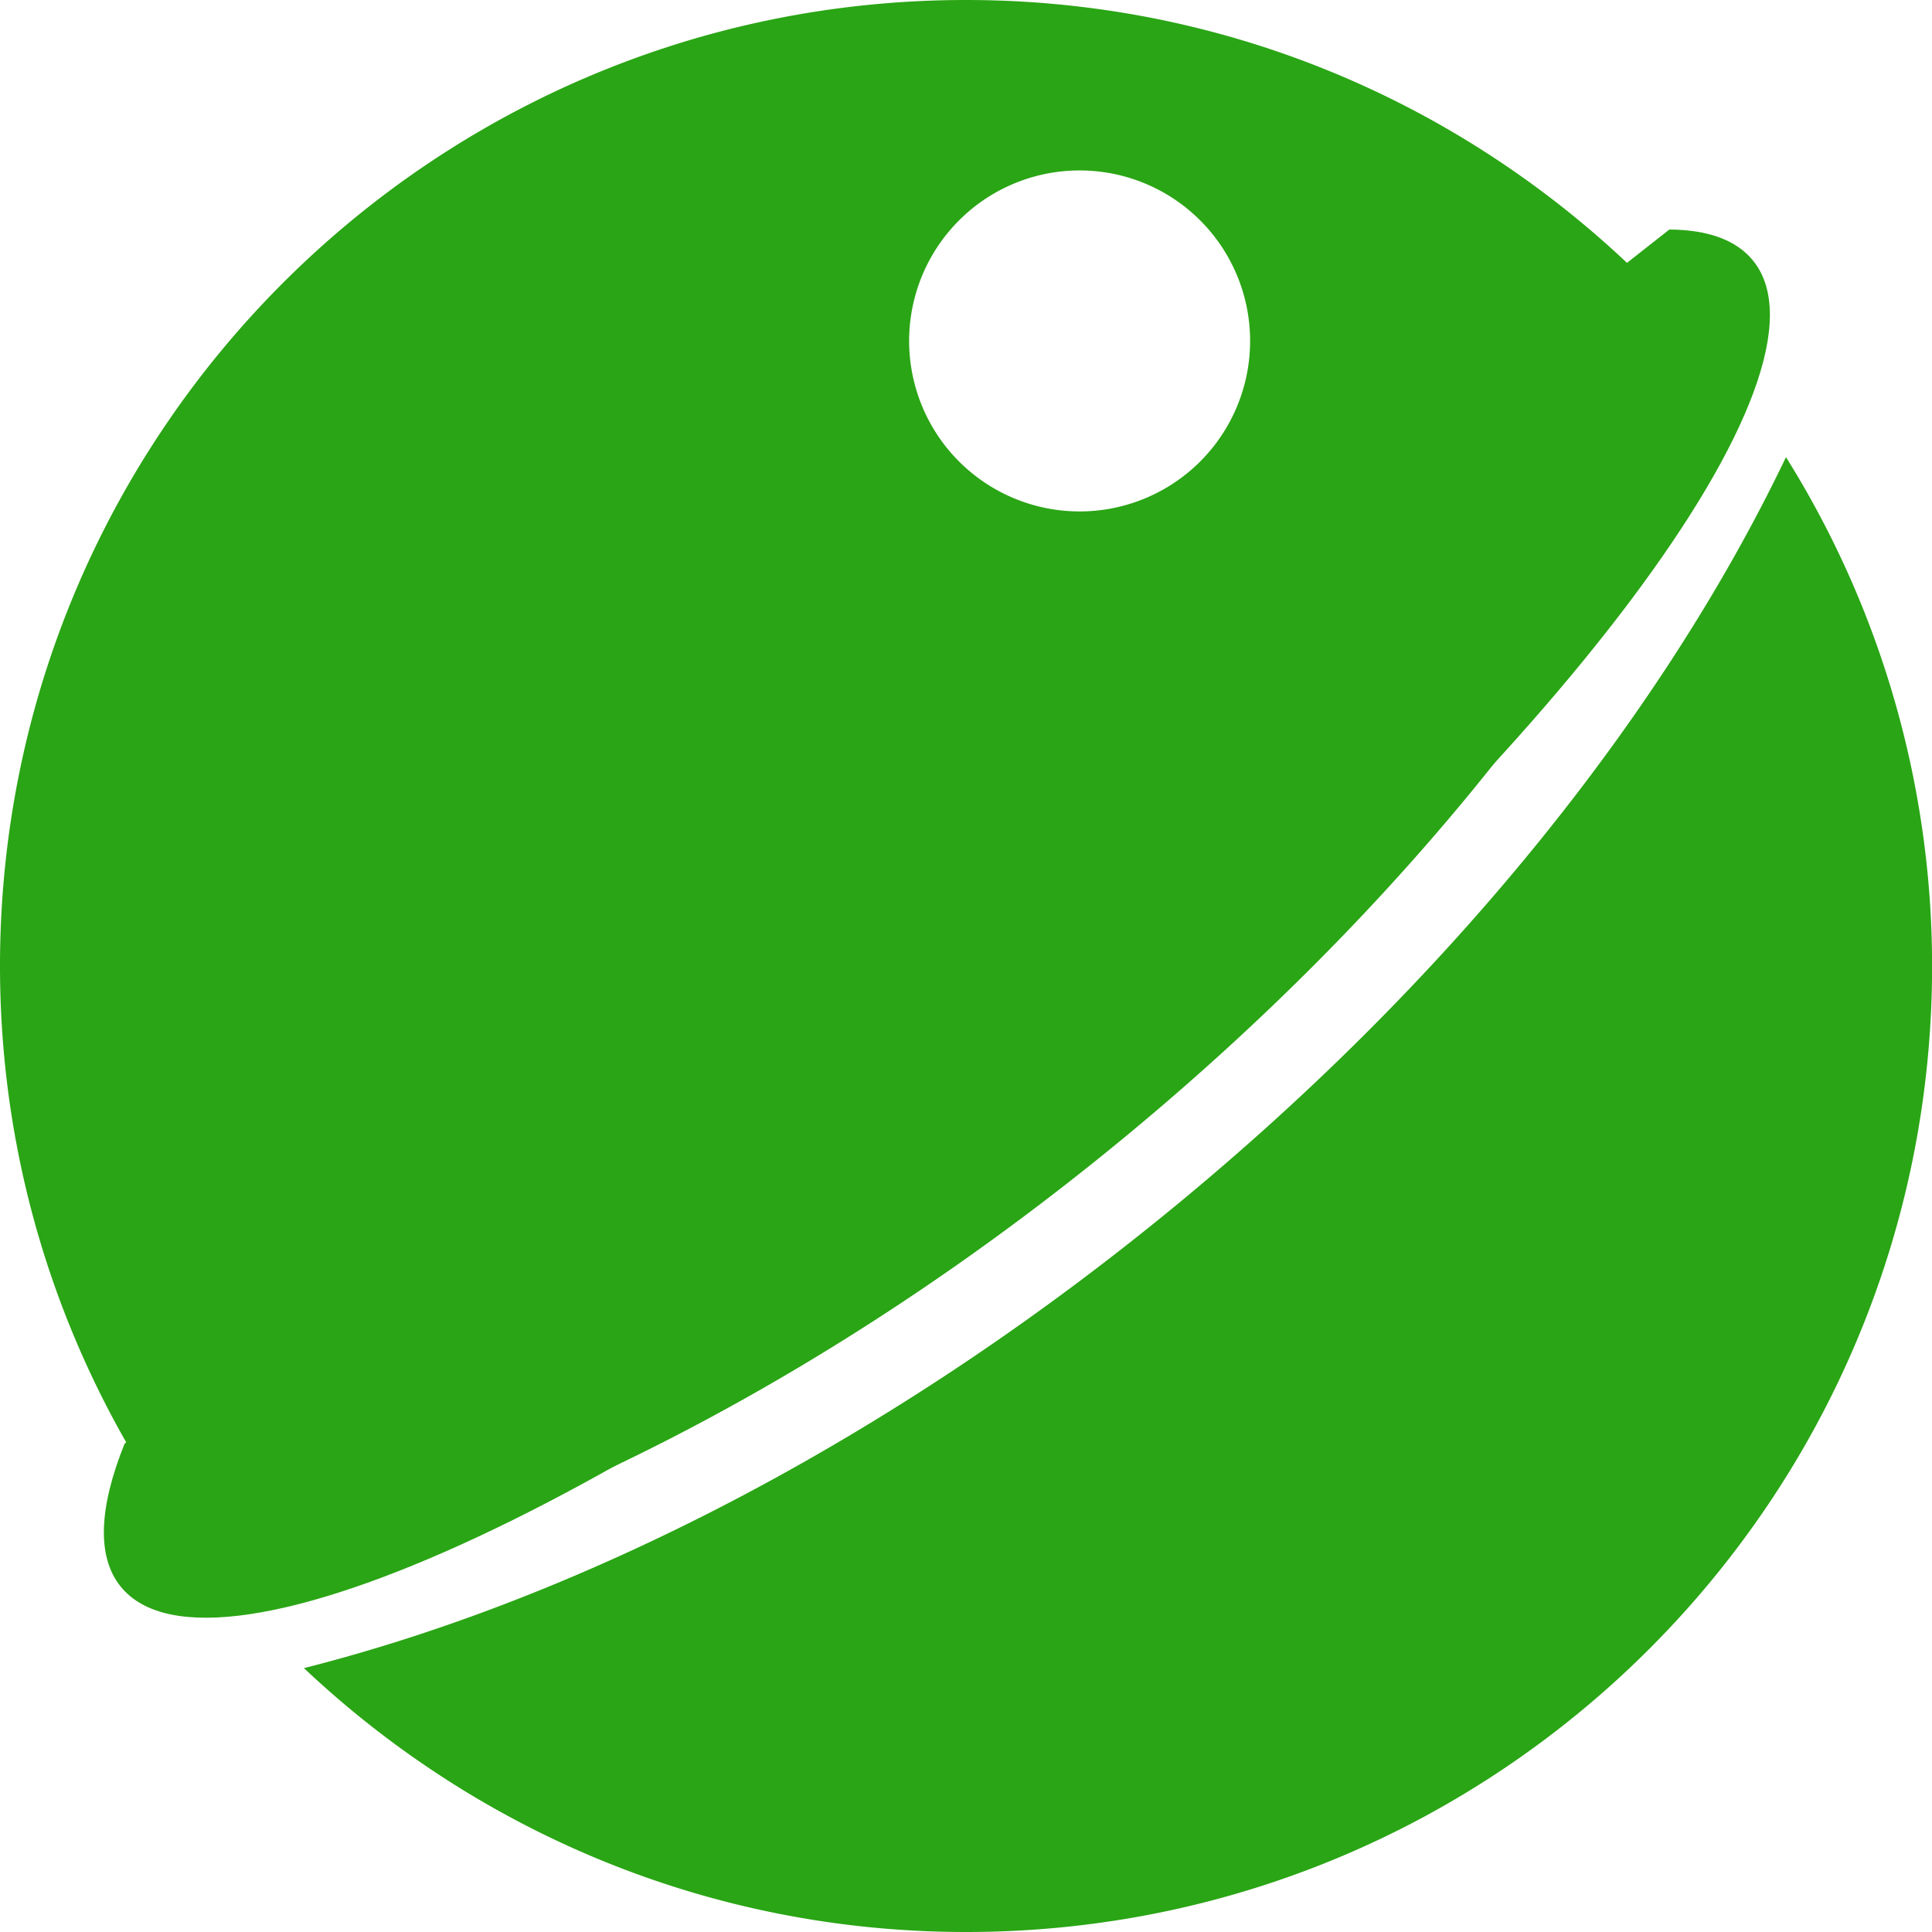 <?xml version="1.0" standalone="no"?><!DOCTYPE svg PUBLIC "-//W3C//DTD SVG 1.1//EN" "http://www.w3.org/Graphics/SVG/1.1/DTD/svg11.dtd"><svg t="1595123859588" class="icon" viewBox="0 0 1024 1024" version="1.1" xmlns="http://www.w3.org/2000/svg" p-id="3742" xmlns:xlink="http://www.w3.org/1999/xlink" width="200" height="200"><defs><style type="text/css"></style></defs><path d="M66.048 765.152c-13.559 33.635-14.973 59.891-2.036 75.834 48.643 59.891 281.726-48.967 520.618-243.061s393.135-399.986 344.492-459.841c-8.936-10.996-24.088-16.302-44.319-16.434" fill="#2aa515" p-id="3743"></path><path d="M946.609 242.294c-65.137 136.204-178.918 279.295-330.513 402.466-149.32 121.339-310.054 202.682-455.002 239.383 91.669 86.482 214.924 139.857 350.96 139.857 282.768 0 511.994-229.238 511.994-512.006a508.844 508.844 0 0 0-77.439-269.7z" fill="#2aa515" p-id="3744"></path><path d="M511.994 0C229.226 0 0 229.238 0 511.994c0 128.729 47.853 246.043 126.286 335.999 143.366-32.137 307.982-113.697 461.314-238.293C743.172 483.318 857.983 336.442 918.113 201.089 824.54 79.044 677.676 0 511.994 0z m60.238 271.066a90.363 90.363 0 1 1 90.351-90.351 90.351 90.351 0 0 1-90.351 90.351z" fill="#2aa515" p-id="3745"></path></svg>